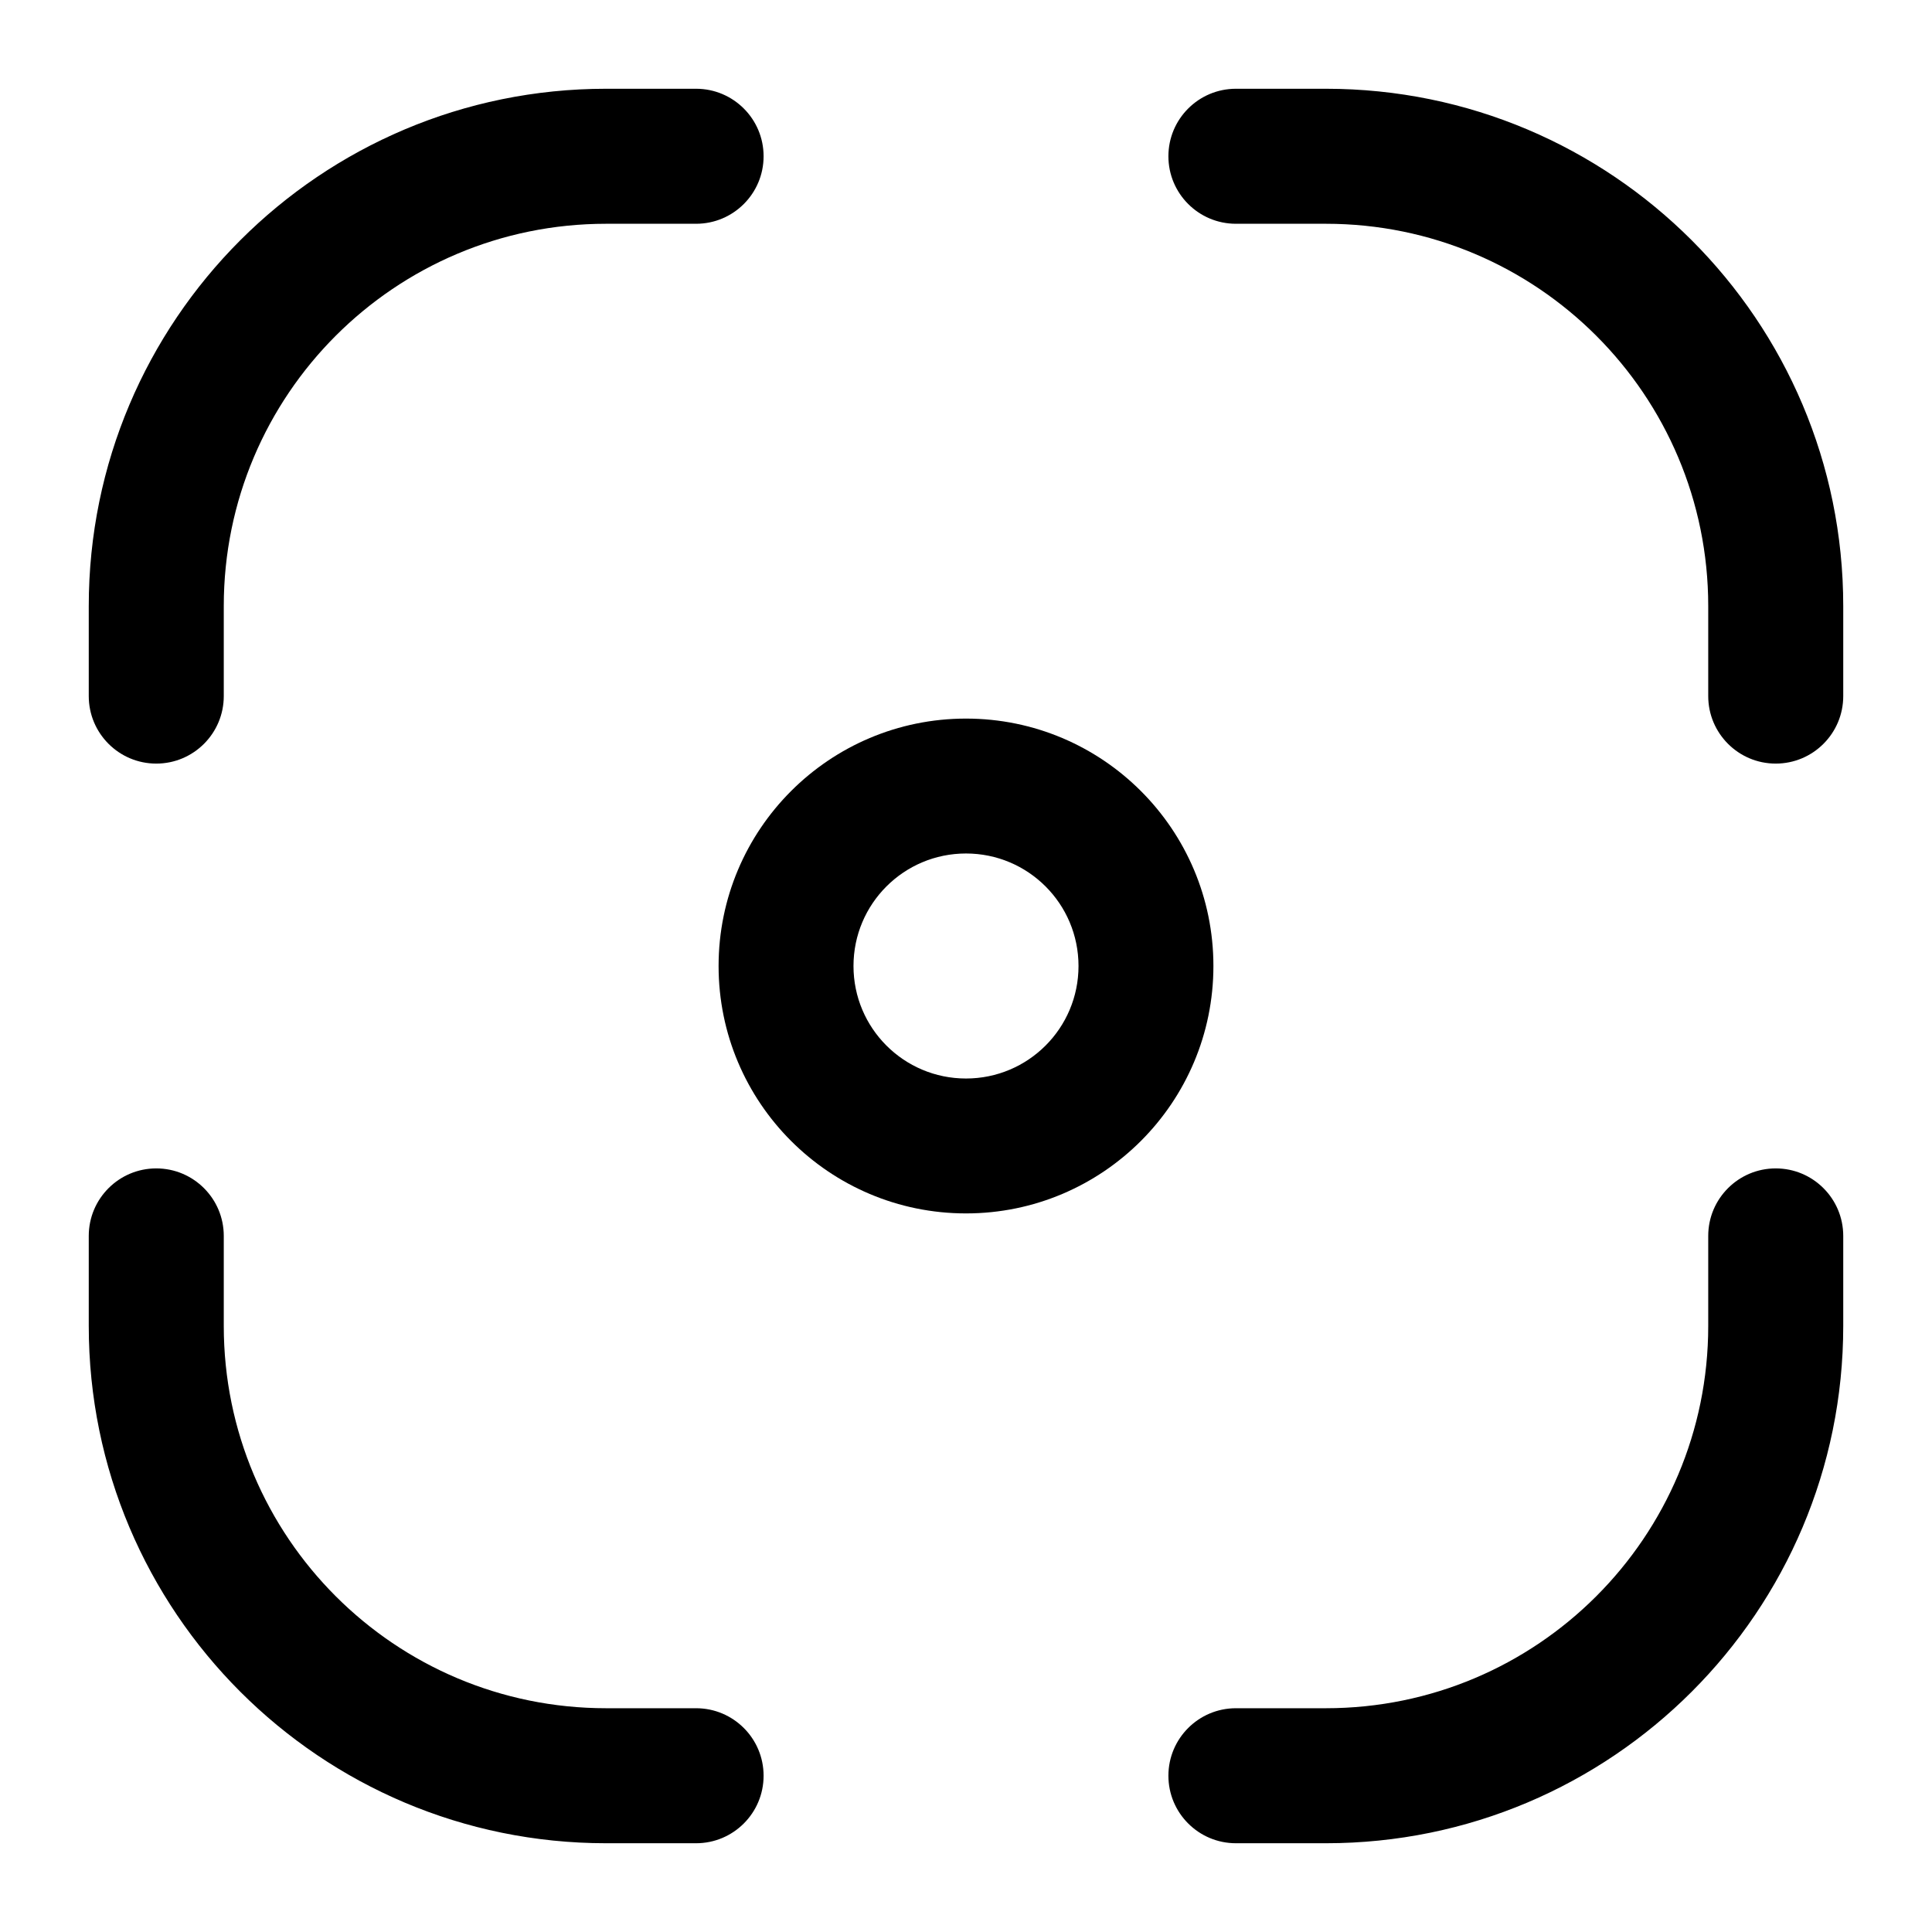 <svg width="17" height="17" viewBox="0 0 17 17" fill="none" xmlns="http://www.w3.org/2000/svg">
<g id="Scan 8">
<g id="Vector">
<path d="M10.875 0.781C10.547 0.781 10.281 1.047 10.281 1.375C10.281 1.703 10.547 1.969 10.875 1.969H11.667C13.525 1.969 15.031 3.475 15.031 5.333V6.125C15.031 6.453 15.297 6.719 15.625 6.719C15.953 6.719 16.219 6.453 16.219 6.125V5.333C16.219 2.819 14.181 0.781 11.667 0.781H10.875Z" fill="black"/>
<path d="M5.333 0.781C2.819 0.781 0.781 2.819 0.781 5.333V6.125C0.781 6.453 1.047 6.719 1.375 6.719C1.703 6.719 1.969 6.453 1.969 6.125V5.333C1.969 3.475 3.475 1.969 5.333 1.969H6.125C6.453 1.969 6.719 1.703 6.719 1.375C6.719 1.047 6.453 0.781 6.125 0.781H5.333Z" fill="black"/>
<path fill-rule="evenodd" clip-rule="evenodd" d="M8.5 6.323C7.298 6.323 6.323 7.298 6.323 8.5C6.323 9.702 7.298 10.677 8.5 10.677C9.702 10.677 10.677 9.702 10.677 8.5C10.677 7.298 9.702 6.323 8.5 6.323ZM7.51 8.5C7.51 7.953 7.953 7.51 8.5 7.51C9.047 7.51 9.49 7.953 9.49 8.5C9.49 9.047 9.047 9.49 8.5 9.49C7.953 9.49 7.51 9.047 7.51 8.5Z" fill="black"/>
<path d="M1.969 10.875C1.969 10.547 1.703 10.281 1.375 10.281C1.047 10.281 0.781 10.547 0.781 10.875V11.667C0.781 14.181 2.819 16.219 5.333 16.219H6.125C6.453 16.219 6.719 15.953 6.719 15.625C6.719 15.297 6.453 15.031 6.125 15.031H5.333C3.475 15.031 1.969 13.525 1.969 11.667V10.875Z" fill="black"/>
<path d="M16.219 10.875C16.219 10.547 15.953 10.281 15.625 10.281C15.297 10.281 15.031 10.547 15.031 10.875V11.667C15.031 13.525 13.525 15.031 11.667 15.031H10.875C10.547 15.031 10.281 15.297 10.281 15.625C10.281 15.953 10.547 16.219 10.875 16.219H11.667C14.181 16.219 16.219 14.181 16.219 11.667V10.875Z" fill="black"/>
</g>
</g>
</svg>
